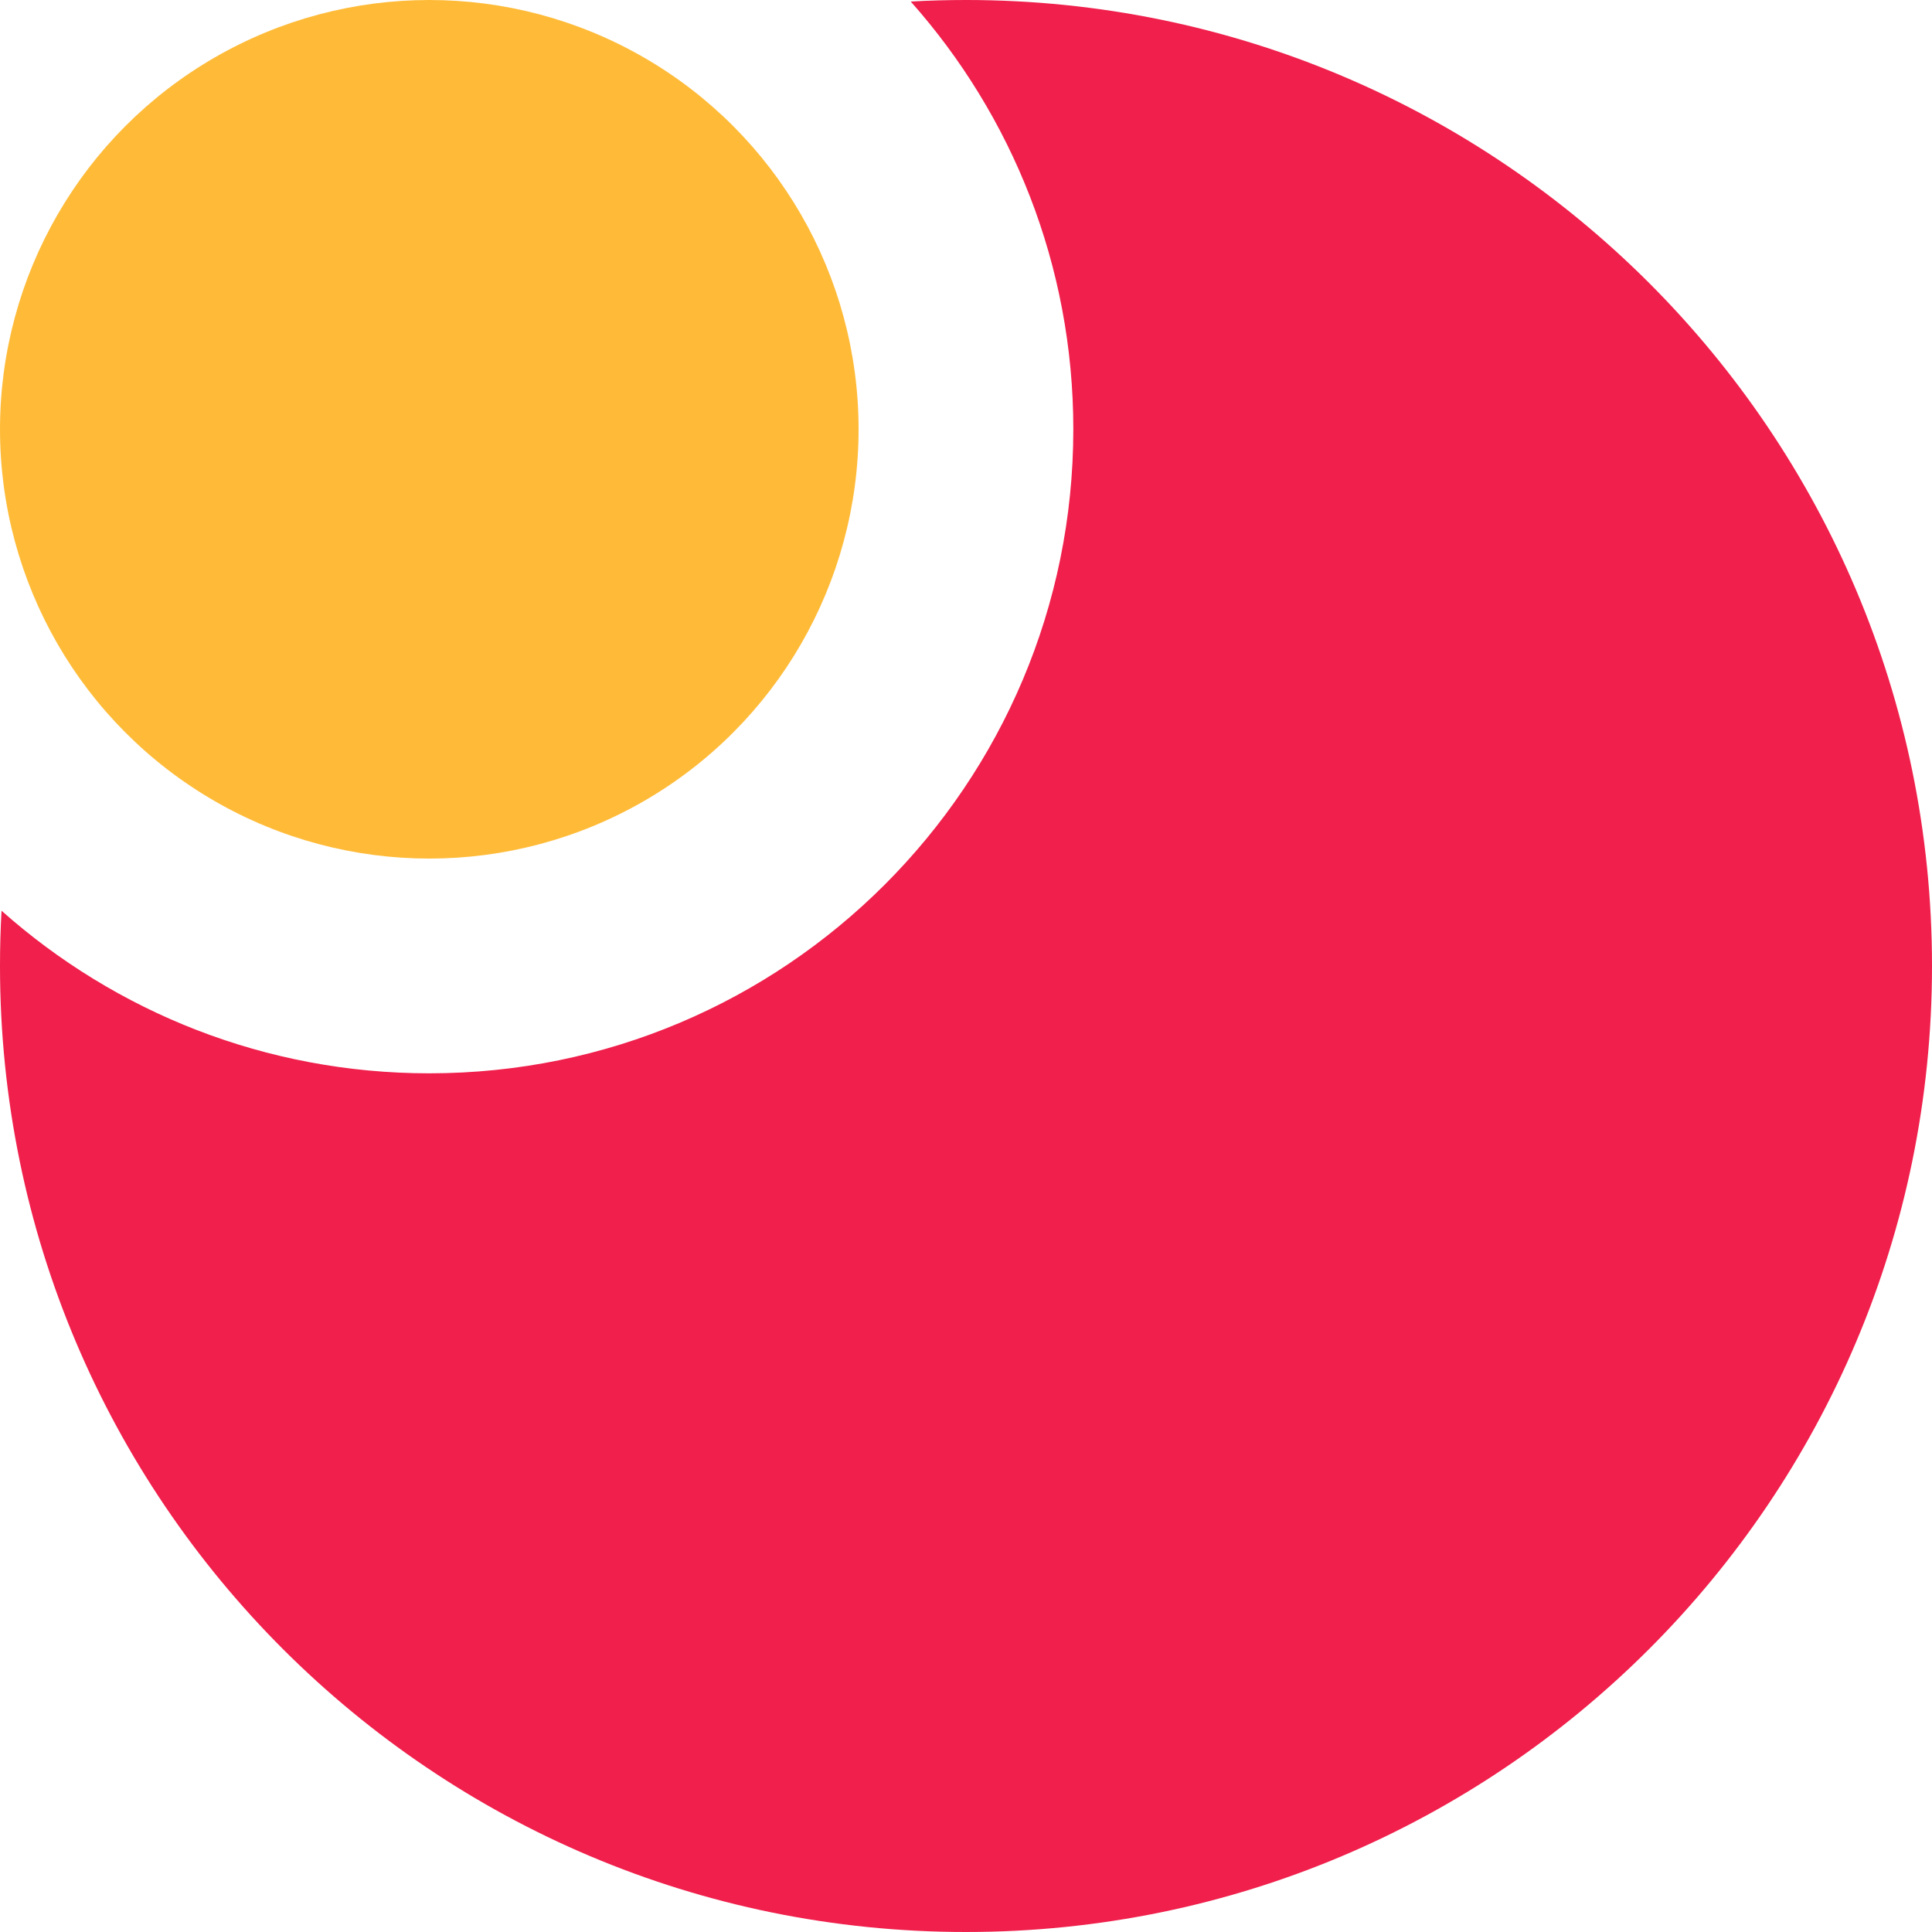 <svg width="20" height="20" viewBox="0 0 20 20" fill="none" xmlns="http://www.w3.org/2000/svg">
<path fill-rule="evenodd" clip-rule="evenodd" d="M4.444 11.111C8.126 11.111 11.111 8.126 11.111 4.444C11.111 2.745 10.475 1.194 9.428 0.016C9.617 0.005 9.808 0 10 0C15.523 0 20 4.477 20 10C20 15.523 15.523 20 10 20C4.477 20 0 15.523 0 10C0 9.808 0.005 9.617 0.016 9.428C1.194 10.475 2.745 11.111 4.444 11.111Z" fill="#F01F4B"/>
<circle cx="4.444" cy="4.444" r="4.444" fill="#FFBB38"/>
</svg>
